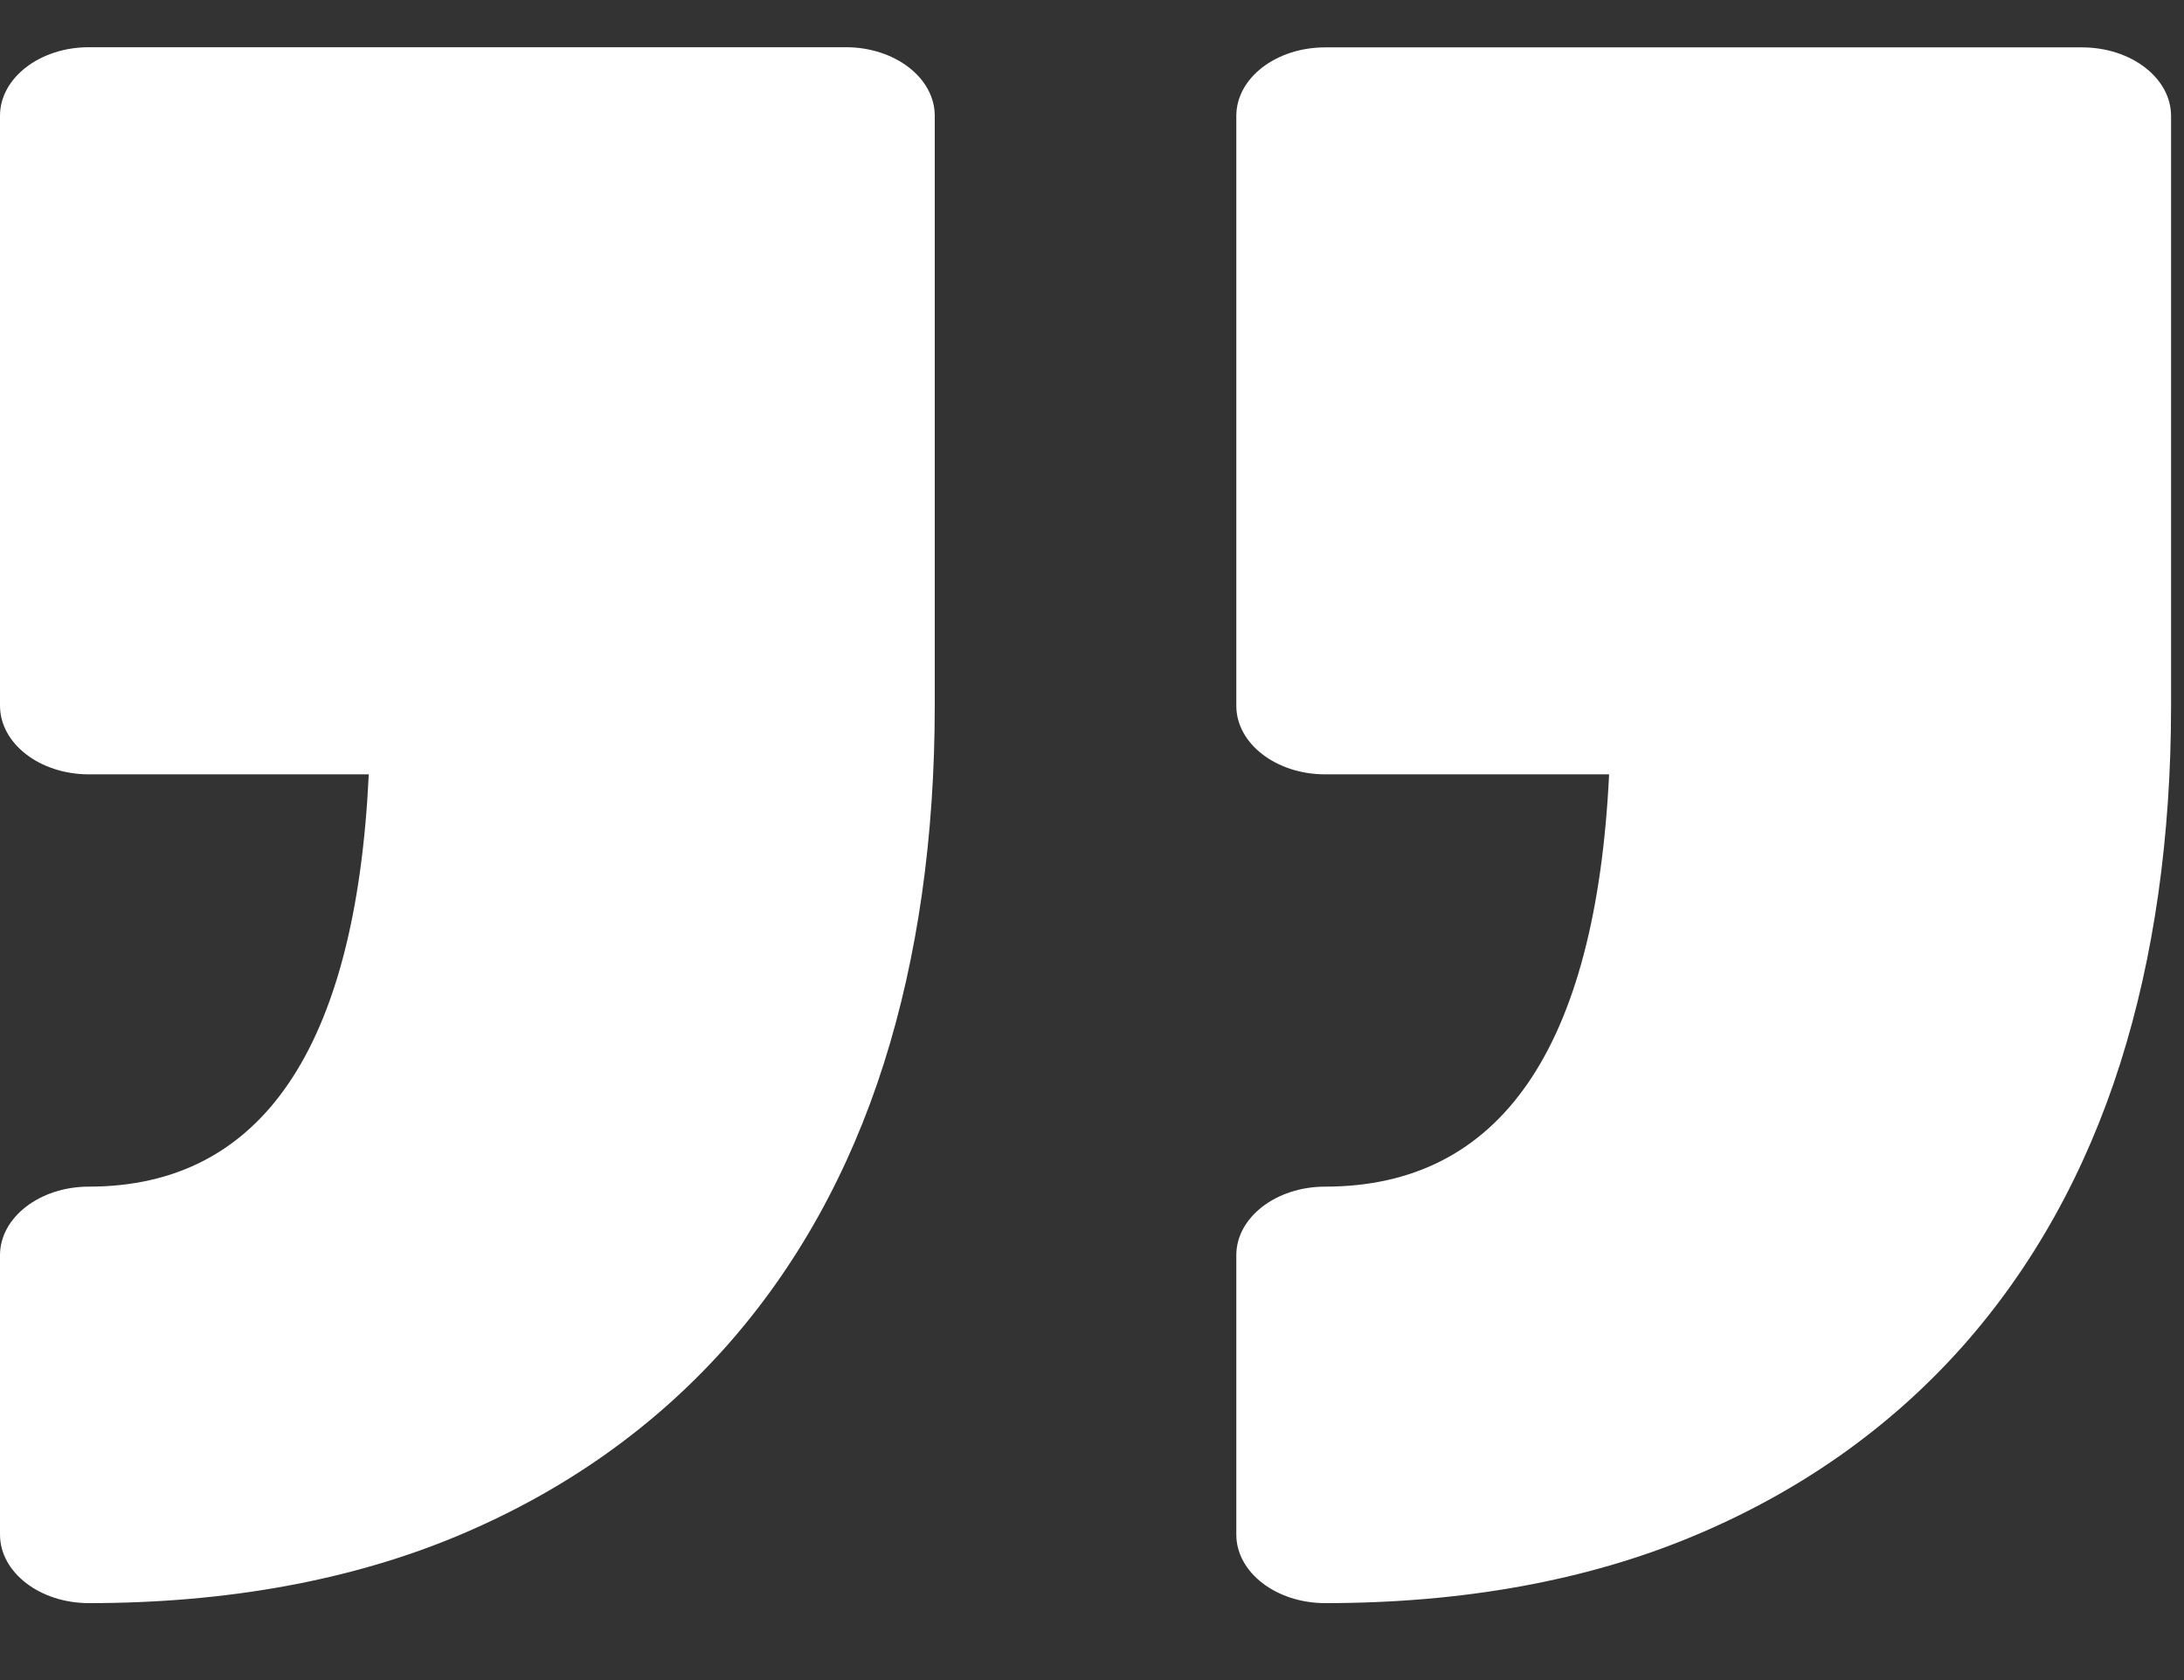 <svg width="13" height="10" viewBox="0 0 13 10" fill="none" xmlns="http://www.w3.org/2000/svg">
<rect x="0" y="0" width="13" height="10" fill="#333333" stroke="none"/>
<path d="M7.359 9.134V7.471C7.359 7.246 7.596 7.063 7.888 7.063C8.932 7.063 9.499 6.238 9.578 4.609H7.888C7.596 4.609 7.359 4.426 7.359 4.201V0.69C7.359 0.464 7.596 0.282 7.888 0.282H12.393C12.686 0.282 12.923 0.465 12.923 0.69V4.201C12.923 4.981 12.821 5.698 12.62 6.331C12.414 6.979 12.098 7.546 11.68 8.016C11.25 8.499 10.713 8.878 10.082 9.142C9.447 9.408 8.709 9.542 7.888 9.542C7.596 9.542 7.359 9.359 7.359 9.134ZM0.529 7.063C0.237 7.063 0 7.246 0 7.471V9.134C0 9.359 0.237 9.542 0.529 9.542C1.35 9.542 2.089 9.407 2.723 9.142C3.354 8.878 3.891 8.499 4.321 8.016C4.739 7.546 5.055 6.979 5.261 6.33C5.462 5.697 5.564 4.981 5.564 4.2V0.689C5.564 0.464 5.327 0.281 5.035 0.281H0.529C0.237 0.281 0 0.464 0 0.689V4.2C0 4.426 0.237 4.609 0.529 4.609H2.195C2.118 6.238 1.558 7.063 0.529 7.063Z" fill="white"/>
</svg>
